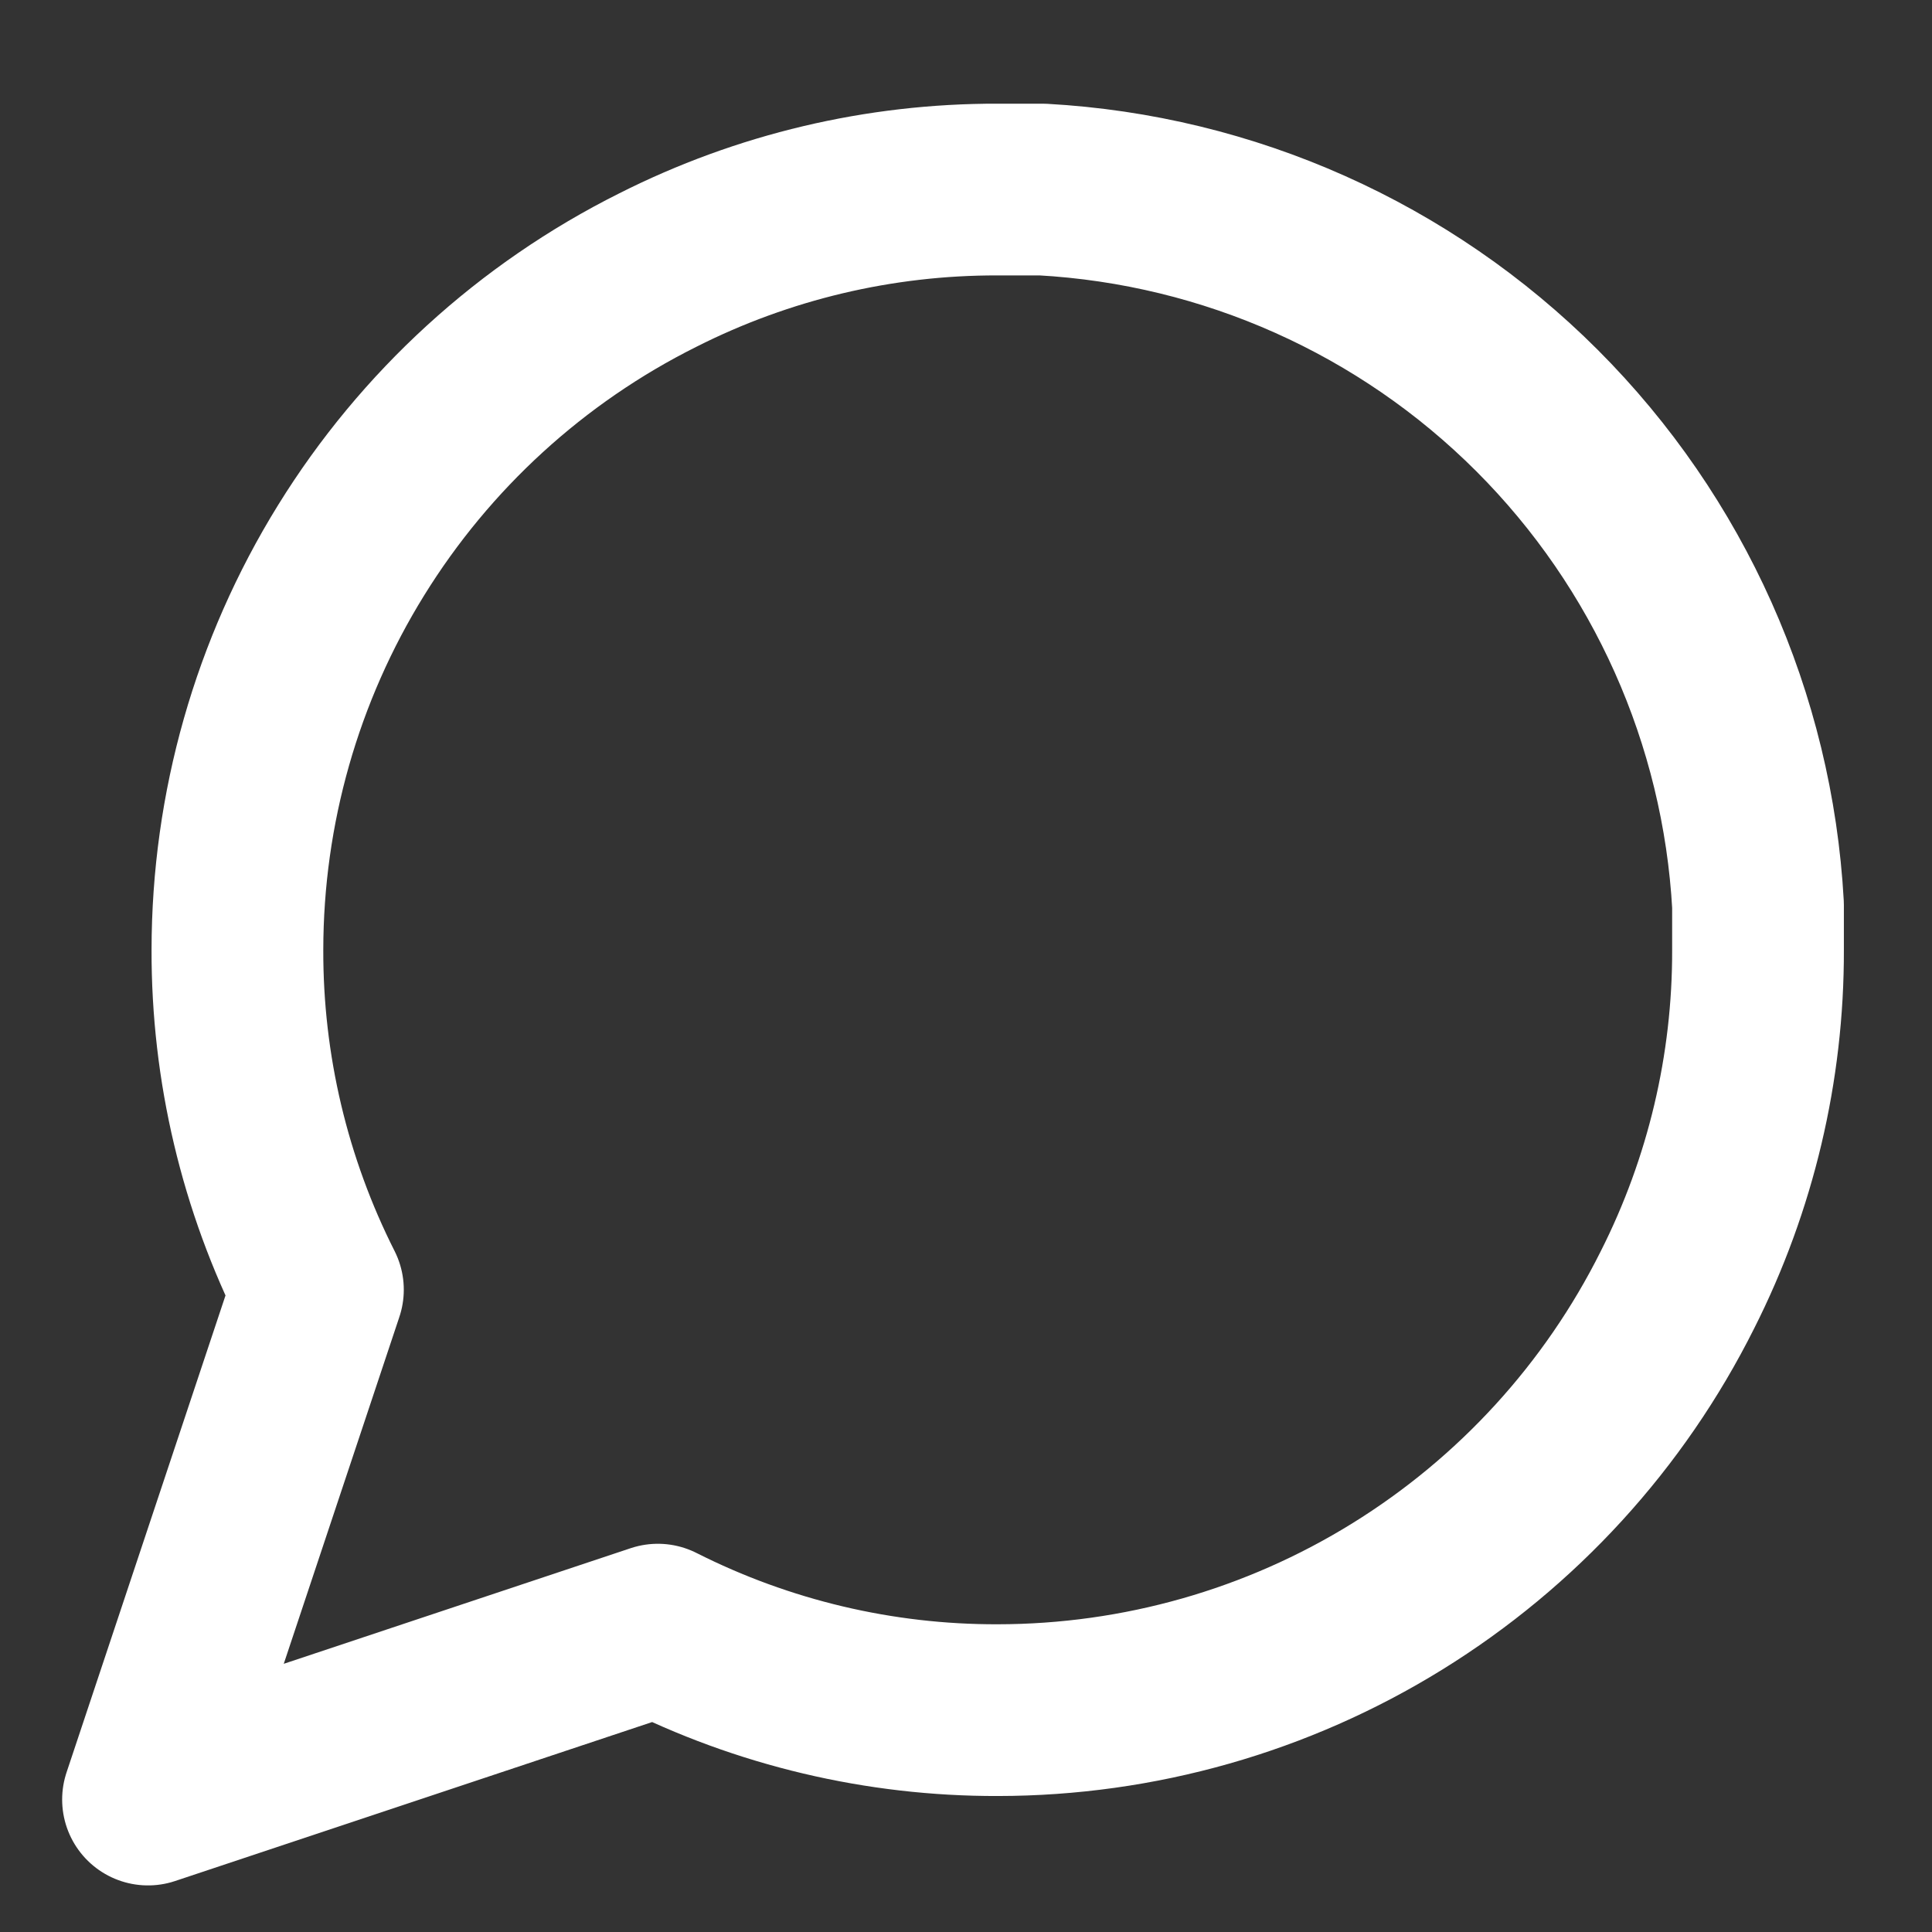 <svg width="18" height="18" viewBox="0 0 18 18" fill="none" xmlns="http://www.w3.org/2000/svg">
<rect x="0" y="0" width="18" height="18" fill="#333333" stroke="none"/>
<path d="M16.379 8.849C16.382 9.949 16.125 11.034 15.629 12.016C15.041 13.193 14.137 14.182 13.018 14.874C11.9 15.566 10.611 15.932 9.296 15.933C8.196 15.936 7.111 15.679 6.129 15.183L1.379 16.766L2.962 12.016C2.466 11.034 2.209 9.949 2.212 8.849C2.213 7.534 2.579 6.245 3.271 5.127C3.963 4.008 4.952 3.104 6.129 2.516C7.111 2.02 8.196 1.763 9.296 1.766H9.712C11.449 1.862 13.09 2.595 14.32 3.825C15.55 5.055 16.283 6.696 16.379 8.433V8.849Z" stroke="white" stroke-width="1.6" stroke-linecap="round" stroke-linejoin="round"/>
</svg>
